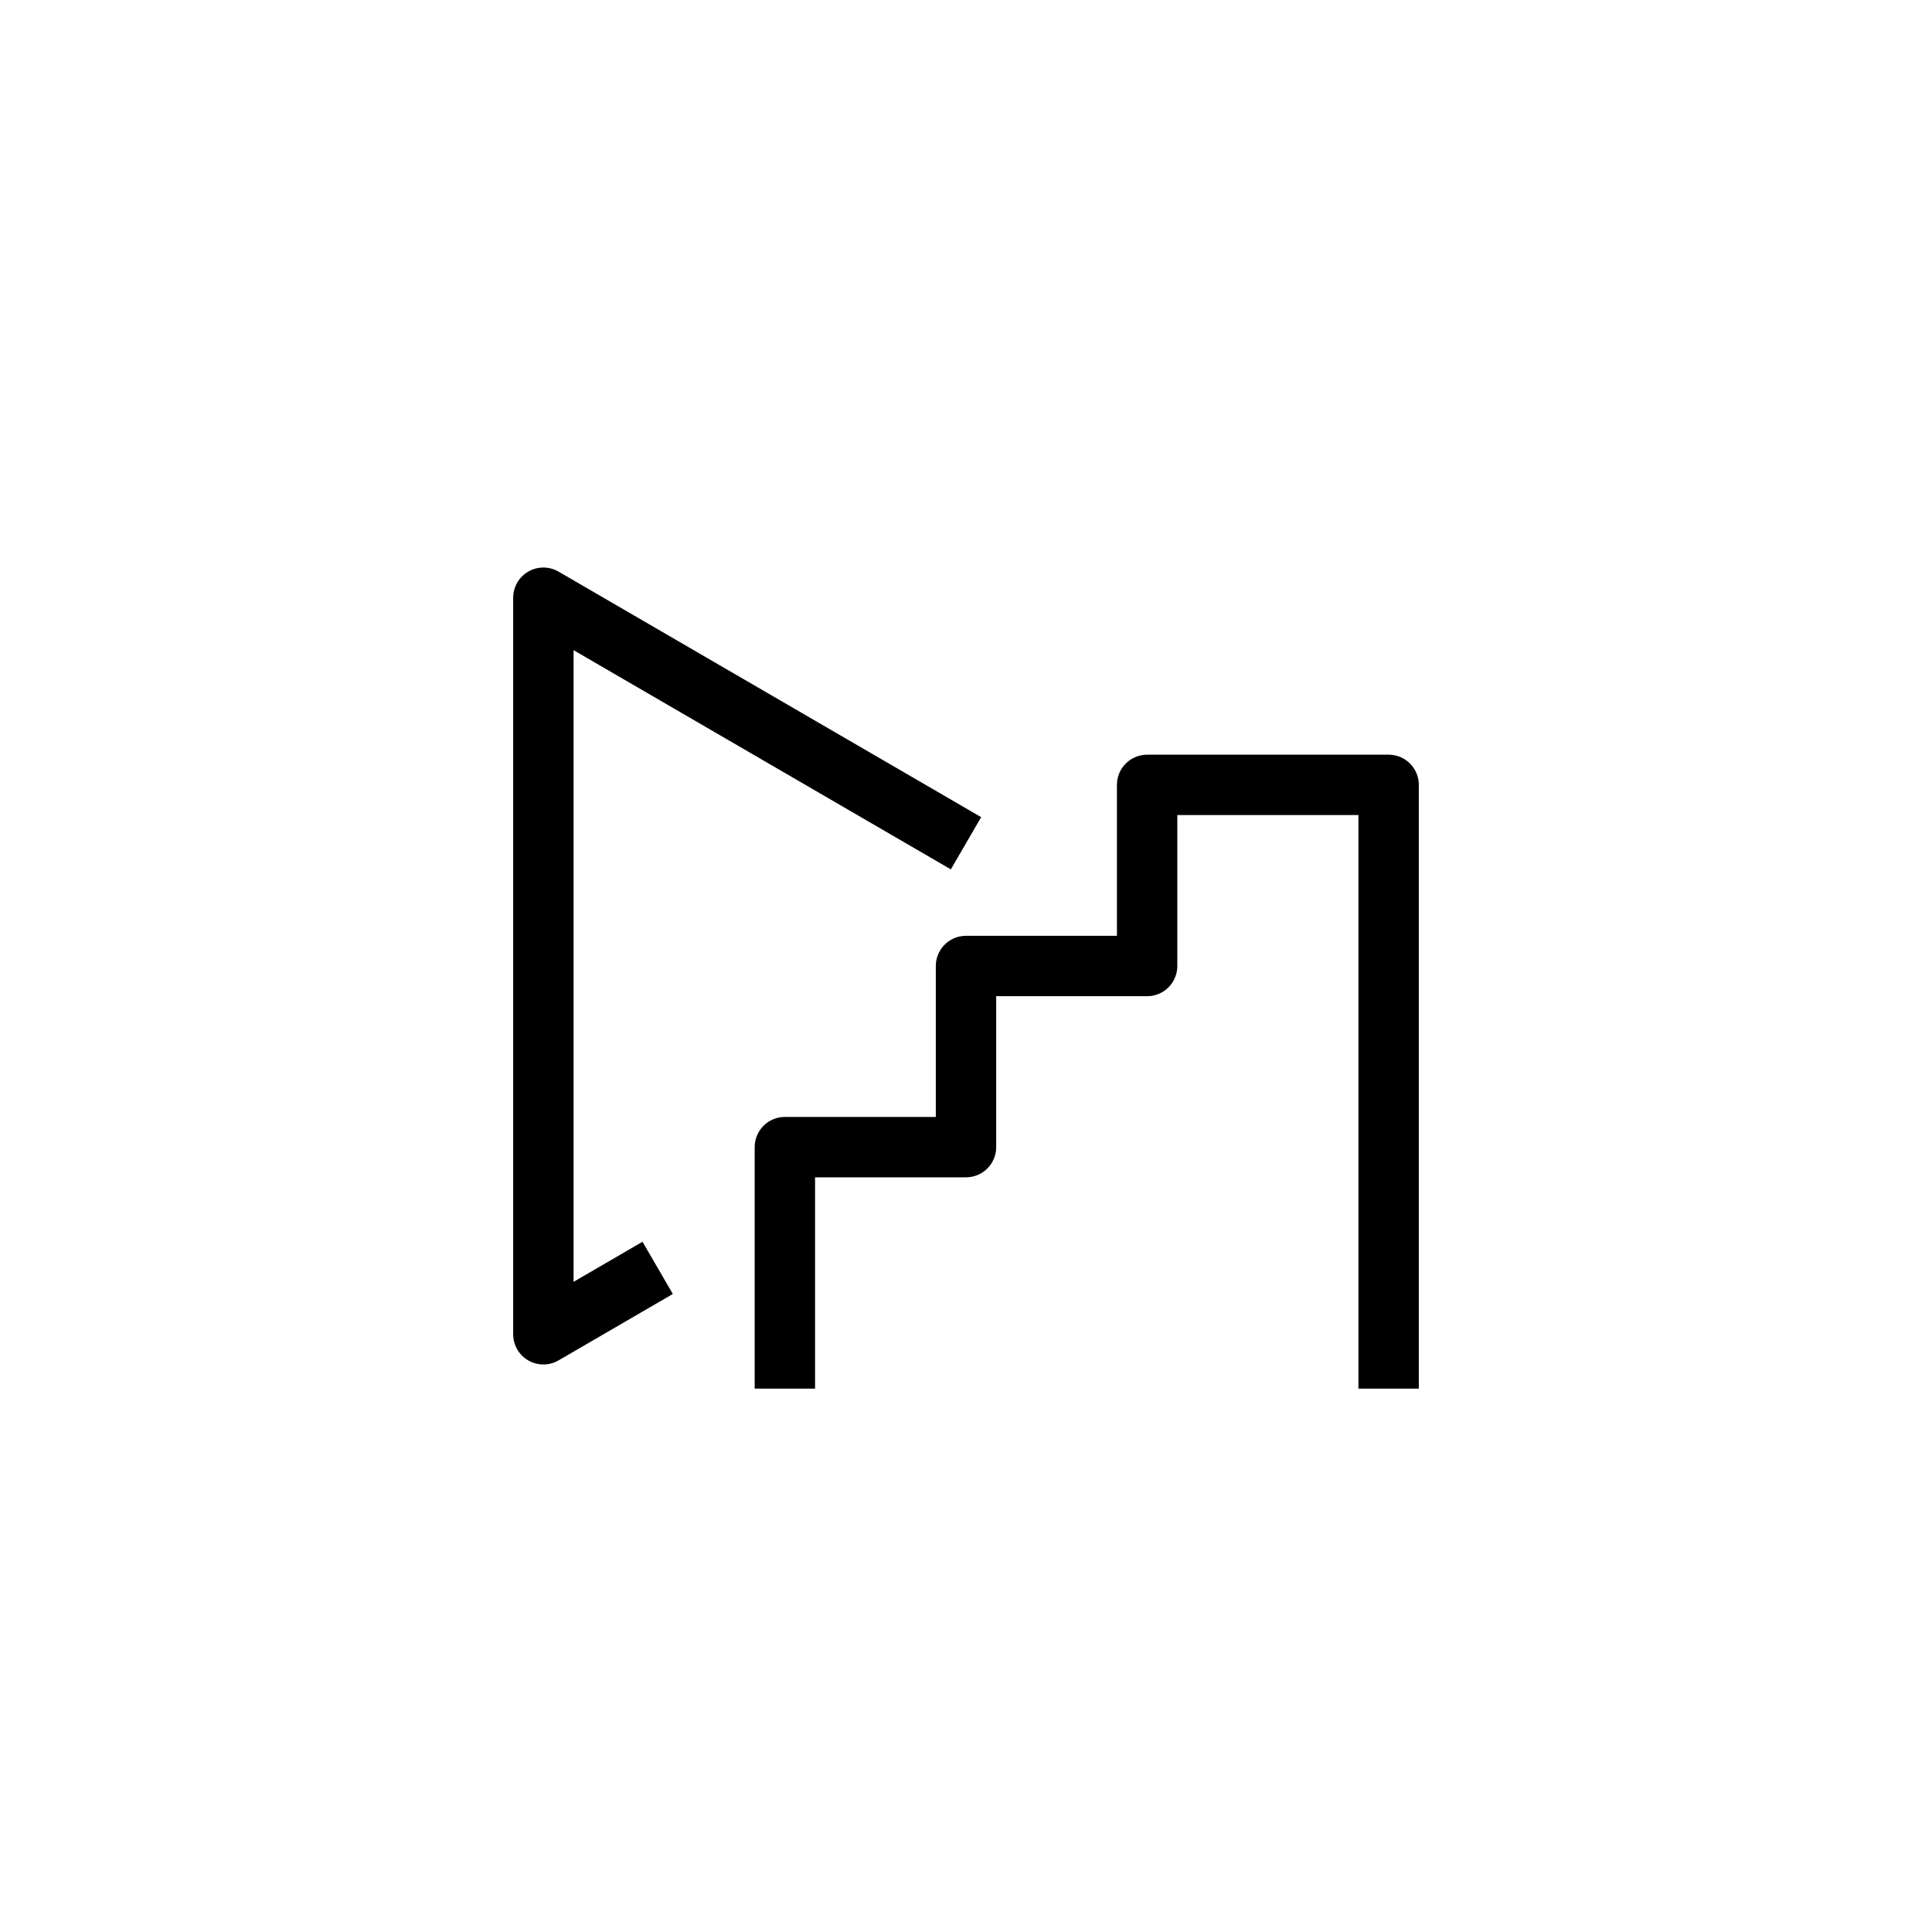 <svg xmlns="http://www.w3.org/2000/svg" viewBox="0 0 32 32"
  fill="none" stroke="#000" stroke-linejoin="round">
  <path d="M10.893 21L9 22.1V9.9L16 13.967" />
  <path d="M23 23V13H19V16H16V19H13V23" />
</svg>
